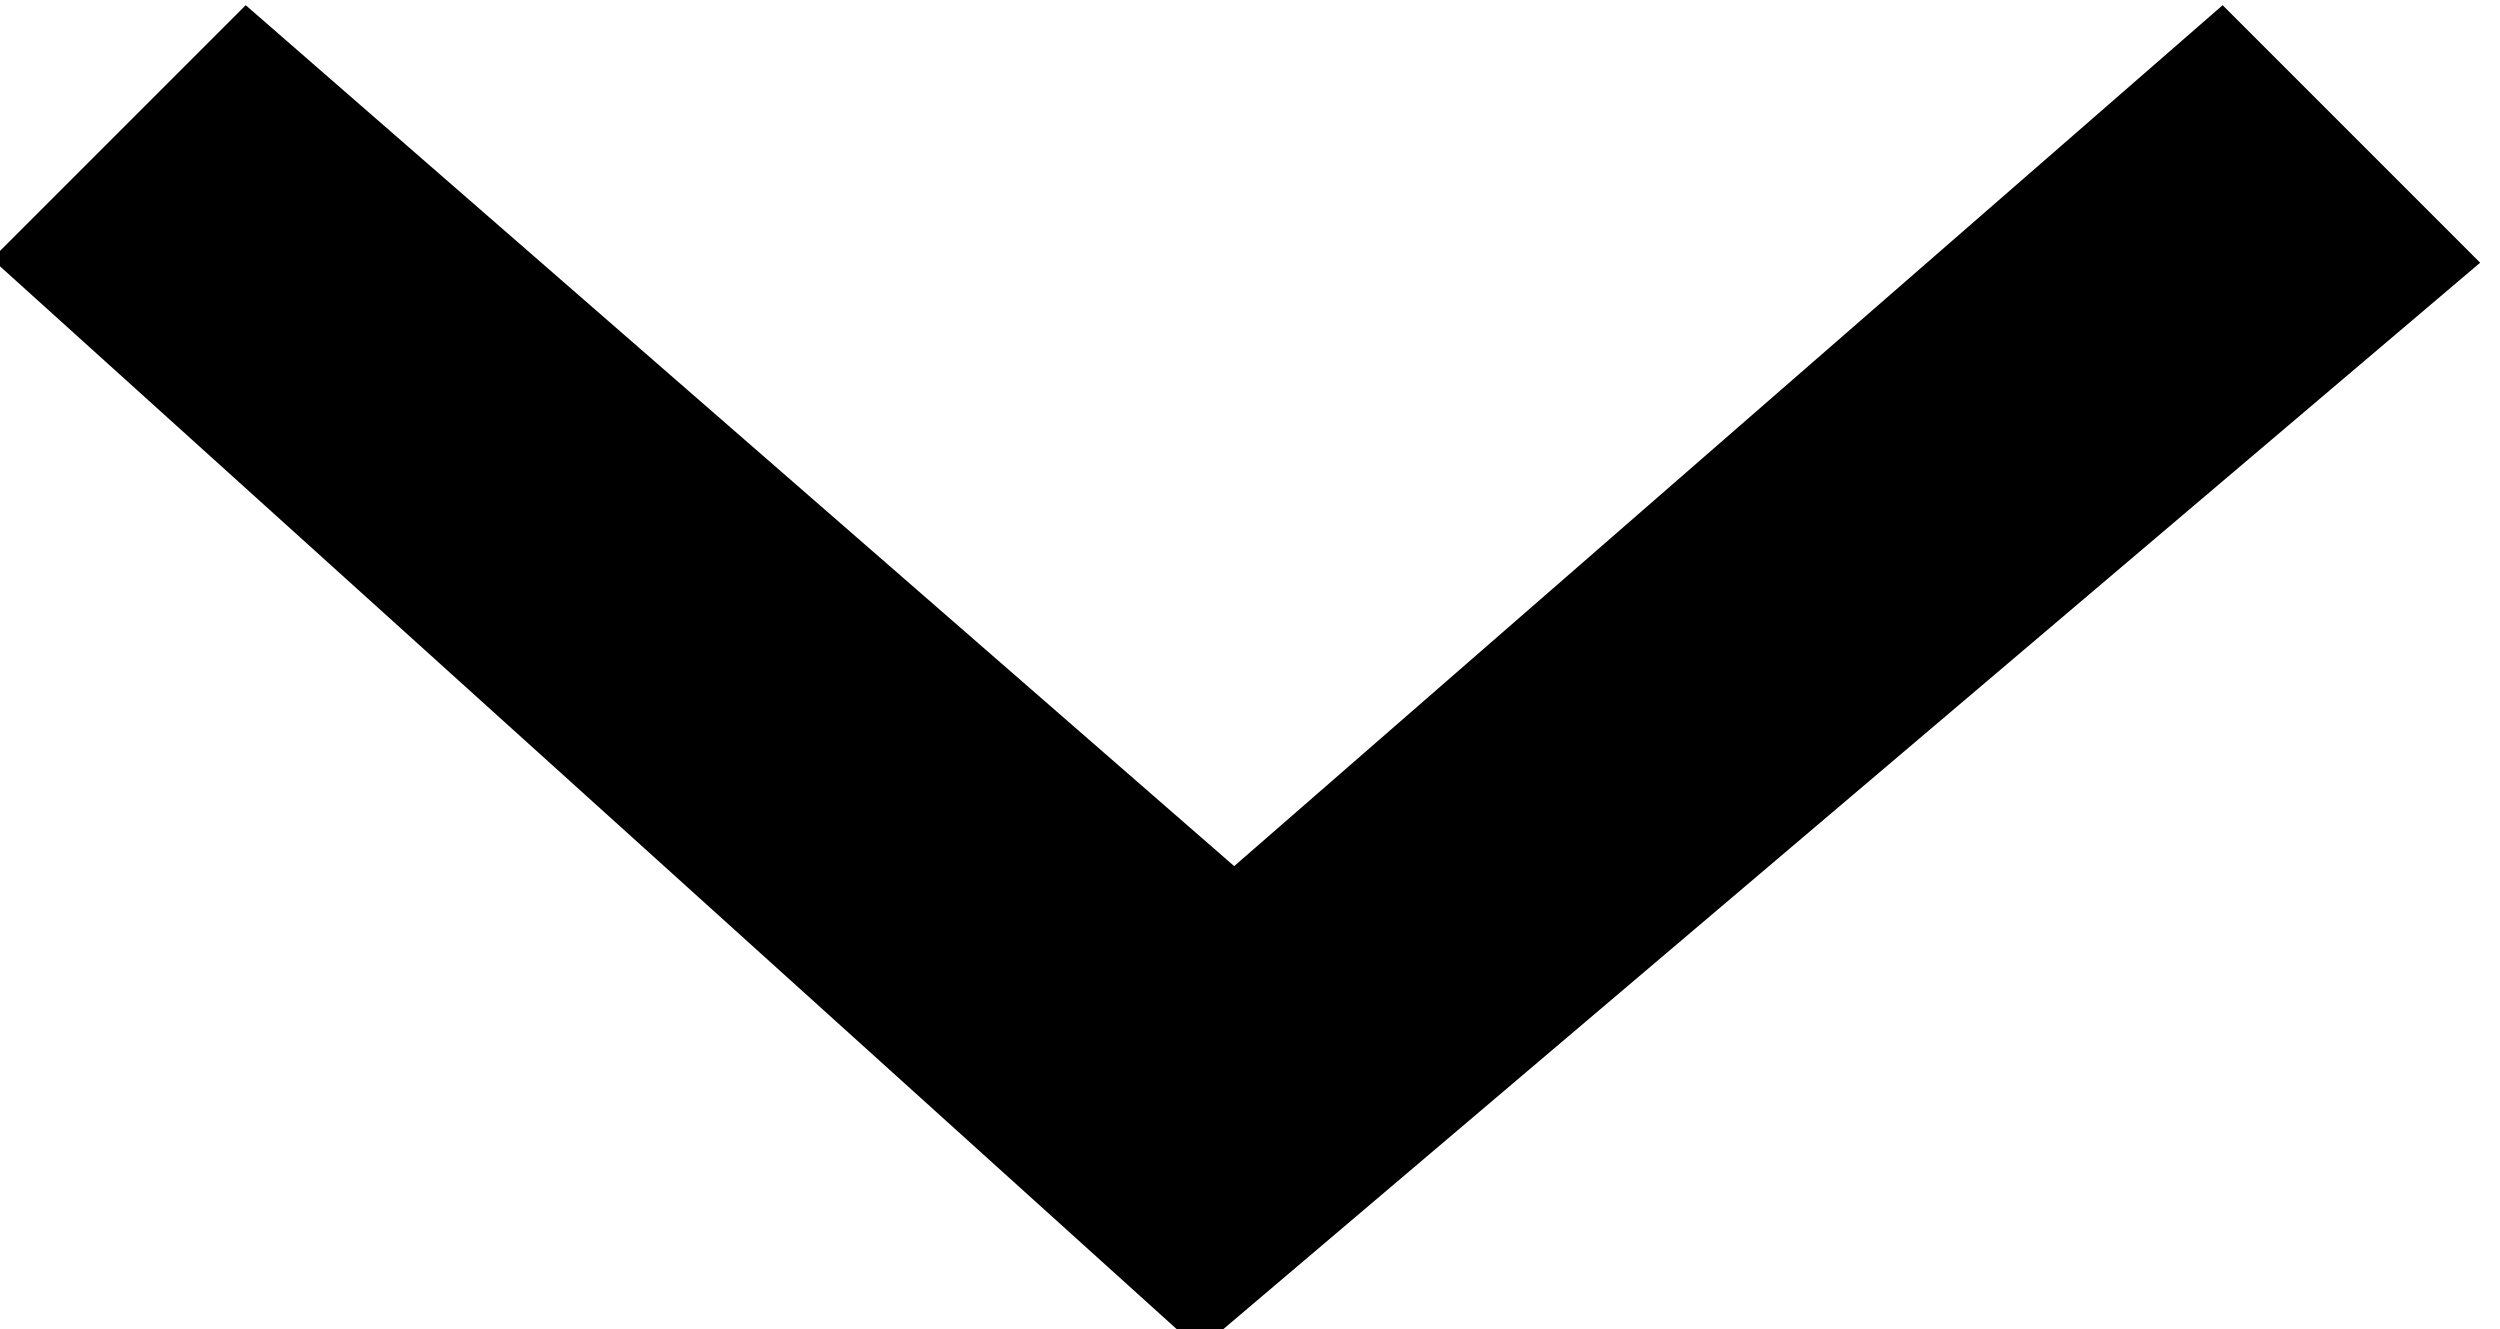 <?xml version="1.0" encoding="utf-8"?>
<!-- Generator: Adobe Illustrator 21.1.0, SVG Export Plug-In . SVG Version: 6.00 Build 0)  -->
<svg version="1.1" id="レイヤー_1" xmlns="http://www.w3.org/2000/svg" xmlns:xlink="http://www.w3.org/1999/xlink" x="0px"
	 y="0px" viewBox="0 0 7.9 4.2" style="enable-background:new 0 0 7.9 4.2;" xml:space="preserve">
<style type="text/css">
	.st0{fill:none;stroke:#000000;stroke-miterlimit:10;}
</style>
<g>
	<path class="st0" d="M3.8,3.6L0.7,0.8l0.1-0.1l3.1,2.7L7,0.7l0.1,0.1L3.8,3.6z"/>
</g>
</svg>

